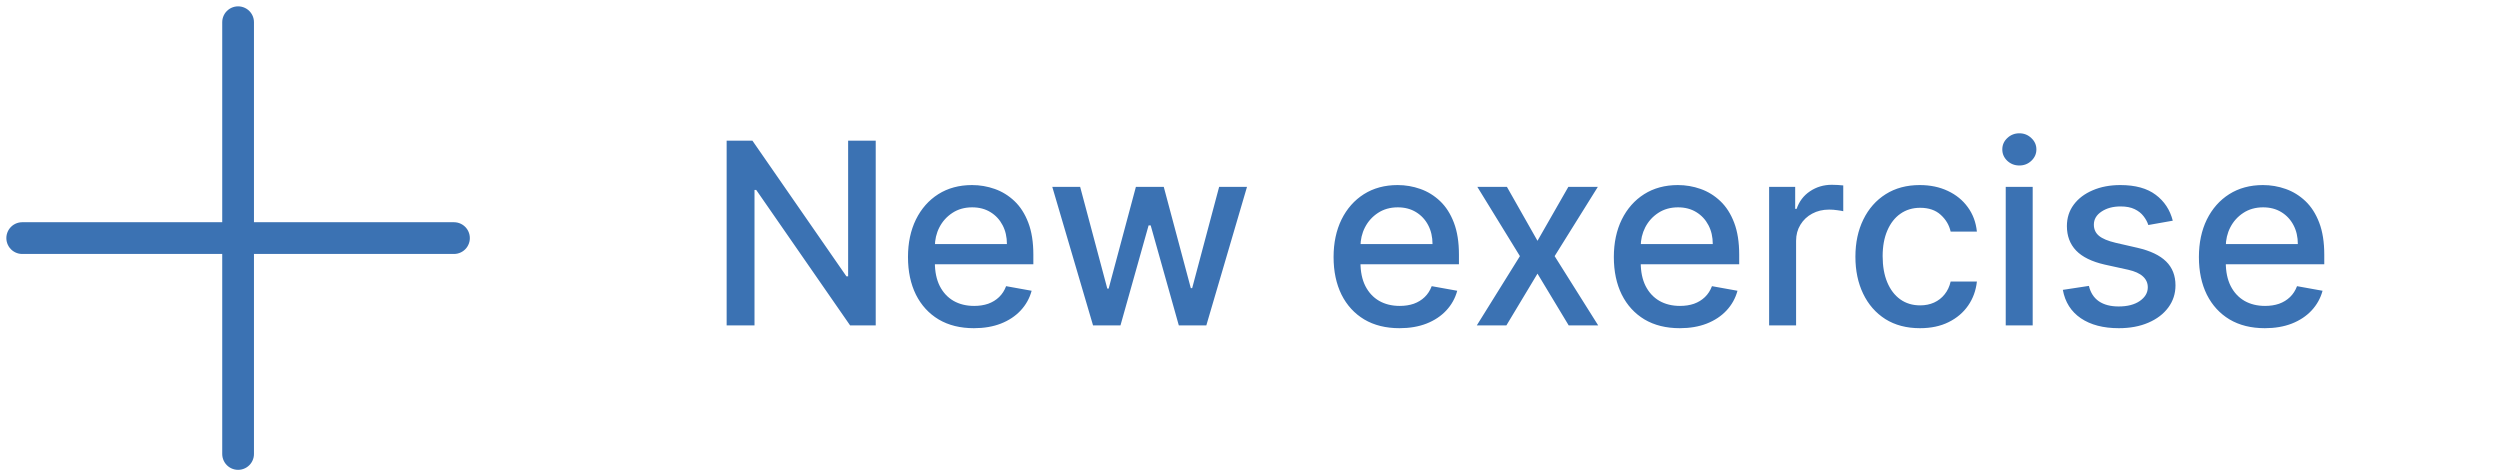 <svg width="315" height="60" viewBox="0 0 315 60" fill="none" xmlns="http://www.w3.org/2000/svg">
<path d="M57.2 30L2.8 30" stroke="#3B72B3" stroke-width="4" stroke-linecap="round"/>
<path d="M30 2.8L30 57.2" stroke="#3B72B3" stroke-width="4" stroke-linecap="round"/>
<path d="M110.341 17.727V41H107.114L95.284 23.932H95.068V41H91.557V17.727H94.807L106.648 34.818H106.864V17.727H110.341ZM122.713 41.352C120.993 41.352 119.512 40.985 118.27 40.25C117.035 39.508 116.08 38.466 115.406 37.125C114.74 35.776 114.406 34.197 114.406 32.386C114.406 30.599 114.74 29.023 115.406 27.659C116.08 26.296 117.02 25.231 118.224 24.466C119.437 23.701 120.853 23.318 122.474 23.318C123.459 23.318 124.414 23.481 125.338 23.807C126.262 24.133 127.092 24.644 127.827 25.341C128.562 26.038 129.141 26.943 129.565 28.057C129.99 29.163 130.202 30.508 130.202 32.091V33.295H116.327V30.75H126.872C126.872 29.856 126.69 29.064 126.327 28.375C125.963 27.678 125.452 27.129 124.793 26.727C124.141 26.326 123.376 26.125 122.497 26.125C121.543 26.125 120.709 26.36 119.997 26.829C119.293 27.292 118.747 27.898 118.361 28.648C117.982 29.39 117.793 30.197 117.793 31.068V33.057C117.793 34.224 117.997 35.216 118.406 36.034C118.823 36.852 119.402 37.477 120.145 37.909C120.887 38.333 121.755 38.545 122.747 38.545C123.391 38.545 123.978 38.455 124.509 38.273C125.039 38.083 125.497 37.803 125.884 37.432C126.27 37.061 126.565 36.602 126.77 36.057L129.986 36.636C129.728 37.583 129.266 38.413 128.599 39.125C127.94 39.83 127.111 40.379 126.111 40.773C125.118 41.159 123.986 41.352 122.713 41.352ZM137.724 41L132.588 23.546H136.099L139.52 36.364H139.69L143.122 23.546H146.634L150.043 36.307H150.213L153.611 23.546H157.122L151.997 41H148.531L144.986 28.398H144.724L141.179 41H137.724ZM176.338 41.352C174.618 41.352 173.137 40.985 171.895 40.25C170.66 39.508 169.705 38.466 169.031 37.125C168.365 35.776 168.031 34.197 168.031 32.386C168.031 30.599 168.365 29.023 169.031 27.659C169.705 26.296 170.645 25.231 171.849 24.466C173.062 23.701 174.478 23.318 176.099 23.318C177.084 23.318 178.039 23.481 178.963 23.807C179.887 24.133 180.717 24.644 181.452 25.341C182.187 26.038 182.766 26.943 183.19 28.057C183.615 29.163 183.827 30.508 183.827 32.091V33.295H169.952V30.75H180.497C180.497 29.856 180.315 29.064 179.952 28.375C179.588 27.678 179.077 27.129 178.418 26.727C177.766 26.326 177.001 26.125 176.122 26.125C175.168 26.125 174.334 26.36 173.622 26.829C172.918 27.292 172.372 27.898 171.986 28.648C171.607 29.39 171.418 30.197 171.418 31.068V33.057C171.418 34.224 171.622 35.216 172.031 36.034C172.448 36.852 173.027 37.477 173.77 37.909C174.512 38.333 175.38 38.545 176.372 38.545C177.016 38.545 177.603 38.455 178.134 38.273C178.664 38.083 179.122 37.803 179.509 37.432C179.895 37.061 180.19 36.602 180.395 36.057L183.611 36.636C183.353 37.583 182.891 38.413 182.224 39.125C181.565 39.83 180.736 40.379 179.736 40.773C178.743 41.159 177.611 41.352 176.338 41.352ZM189.872 23.546L193.724 30.341L197.611 23.546H201.327L195.884 32.273L201.372 41H197.656L193.724 34.477L189.804 41H186.077L191.509 32.273L186.145 23.546H189.872ZM211.651 41.352C209.931 41.352 208.45 40.985 207.207 40.25C205.973 39.508 205.018 38.466 204.344 37.125C203.677 35.776 203.344 34.197 203.344 32.386C203.344 30.599 203.677 29.023 204.344 27.659C205.018 26.296 205.957 25.231 207.162 24.466C208.374 23.701 209.791 23.318 211.412 23.318C212.397 23.318 213.351 23.481 214.276 23.807C215.2 24.133 216.029 24.644 216.764 25.341C217.499 26.038 218.079 26.943 218.503 28.057C218.927 29.163 219.139 30.508 219.139 32.091V33.295H205.264V30.75H215.81C215.81 29.856 215.628 29.064 215.264 28.375C214.901 27.678 214.389 27.129 213.73 26.727C213.079 26.326 212.313 26.125 211.435 26.125C210.48 26.125 209.647 26.36 208.935 26.829C208.23 27.292 207.685 27.898 207.298 28.648C206.92 29.39 206.73 30.197 206.73 31.068V33.057C206.73 34.224 206.935 35.216 207.344 36.034C207.76 36.852 208.34 37.477 209.082 37.909C209.825 38.333 210.692 38.545 211.685 38.545C212.329 38.545 212.916 38.455 213.446 38.273C213.976 38.083 214.435 37.803 214.821 37.432C215.207 37.061 215.503 36.602 215.707 36.057L218.923 36.636C218.666 37.583 218.204 38.413 217.537 39.125C216.878 39.83 216.048 40.379 215.048 40.773C214.056 41.159 212.923 41.352 211.651 41.352ZM222.909 41V23.546H226.193V26.318H226.375C226.693 25.379 227.254 24.64 228.057 24.102C228.867 23.557 229.784 23.284 230.807 23.284C231.019 23.284 231.269 23.292 231.557 23.307C231.852 23.322 232.083 23.341 232.25 23.364V26.614C232.114 26.576 231.871 26.534 231.523 26.489C231.174 26.436 230.826 26.409 230.477 26.409C229.674 26.409 228.958 26.579 228.33 26.921C227.708 27.254 227.216 27.72 226.852 28.318C226.489 28.909 226.307 29.583 226.307 30.341V41H222.909ZM241.918 41.352C240.228 41.352 238.774 40.97 237.554 40.205C236.342 39.432 235.41 38.367 234.759 37.011C234.107 35.655 233.781 34.102 233.781 32.352C233.781 30.579 234.115 29.015 234.781 27.659C235.448 26.296 236.387 25.231 237.599 24.466C238.812 23.701 240.24 23.318 241.884 23.318C243.209 23.318 244.391 23.564 245.429 24.057C246.467 24.542 247.304 25.224 247.94 26.102C248.584 26.981 248.967 28.008 249.088 29.182H245.781C245.599 28.364 245.183 27.659 244.531 27.068C243.887 26.477 243.024 26.182 241.94 26.182C240.993 26.182 240.164 26.432 239.452 26.932C238.747 27.424 238.198 28.129 237.804 29.046C237.41 29.954 237.213 31.03 237.213 32.273C237.213 33.545 237.406 34.644 237.793 35.568C238.179 36.492 238.724 37.208 239.429 37.716C240.141 38.224 240.978 38.477 241.94 38.477C242.584 38.477 243.168 38.36 243.69 38.125C244.221 37.883 244.664 37.538 245.02 37.091C245.384 36.644 245.637 36.106 245.781 35.477H249.088C248.967 36.606 248.599 37.614 247.986 38.5C247.372 39.386 246.55 40.083 245.52 40.591C244.497 41.099 243.296 41.352 241.918 41.352ZM252.722 41V23.546H256.119V41H252.722ZM254.438 20.852C253.847 20.852 253.339 20.655 252.915 20.261C252.498 19.86 252.29 19.383 252.29 18.829C252.29 18.269 252.498 17.792 252.915 17.398C253.339 16.996 253.847 16.796 254.438 16.796C255.028 16.796 255.532 16.996 255.949 17.398C256.373 17.792 256.585 18.269 256.585 18.829C256.585 19.383 256.373 19.86 255.949 20.261C255.532 20.655 255.028 20.852 254.438 20.852ZM273.77 27.807L270.69 28.352C270.562 27.958 270.357 27.583 270.077 27.227C269.804 26.871 269.433 26.579 268.963 26.352C268.493 26.125 267.906 26.011 267.202 26.011C266.24 26.011 265.437 26.227 264.793 26.659C264.149 27.083 263.827 27.633 263.827 28.307C263.827 28.89 264.043 29.36 264.474 29.716C264.906 30.072 265.603 30.364 266.565 30.591L269.338 31.227C270.944 31.599 272.141 32.17 272.929 32.943C273.717 33.716 274.111 34.72 274.111 35.955C274.111 37 273.808 37.932 273.202 38.75C272.603 39.561 271.766 40.197 270.69 40.659C269.622 41.121 268.384 41.352 266.974 41.352C265.02 41.352 263.425 40.936 262.19 40.102C260.955 39.261 260.198 38.068 259.918 36.523L263.202 36.023C263.406 36.879 263.827 37.526 264.463 37.966C265.099 38.398 265.929 38.614 266.952 38.614C268.065 38.614 268.955 38.383 269.622 37.92C270.289 37.451 270.622 36.879 270.622 36.205C270.622 35.659 270.418 35.201 270.009 34.83C269.607 34.458 268.99 34.178 268.156 33.989L265.202 33.341C263.573 32.97 262.368 32.379 261.588 31.568C260.815 30.758 260.429 29.731 260.429 28.489C260.429 27.458 260.717 26.557 261.293 25.784C261.868 25.011 262.664 24.409 263.679 23.977C264.694 23.538 265.857 23.318 267.168 23.318C269.054 23.318 270.539 23.727 271.622 24.546C272.705 25.356 273.421 26.443 273.77 27.807ZM285.369 41.352C283.65 41.352 282.169 40.985 280.926 40.25C279.691 39.508 278.737 38.466 278.062 37.125C277.396 35.776 277.062 34.197 277.062 32.386C277.062 30.599 277.396 29.023 278.062 27.659C278.737 26.296 279.676 25.231 280.881 24.466C282.093 23.701 283.509 23.318 285.131 23.318C286.116 23.318 287.07 23.481 287.994 23.807C288.919 24.133 289.748 24.644 290.483 25.341C291.218 26.038 291.797 26.943 292.222 28.057C292.646 29.163 292.858 30.508 292.858 32.091V33.295H278.983V30.75H289.528C289.528 29.856 289.347 29.064 288.983 28.375C288.619 27.678 288.108 27.129 287.449 26.727C286.797 26.326 286.032 26.125 285.153 26.125C284.199 26.125 283.366 26.36 282.653 26.829C281.949 27.292 281.403 27.898 281.017 28.648C280.638 29.39 280.449 30.197 280.449 31.068V33.057C280.449 34.224 280.653 35.216 281.062 36.034C281.479 36.852 282.059 37.477 282.801 37.909C283.544 38.333 284.411 38.545 285.403 38.545C286.047 38.545 286.634 38.455 287.165 38.273C287.695 38.083 288.153 37.803 288.54 37.432C288.926 37.061 289.222 36.602 289.426 36.057L292.642 36.636C292.384 37.583 291.922 38.413 291.256 39.125C290.597 39.83 289.767 40.379 288.767 40.773C287.775 41.159 286.642 41.352 285.369 41.352Z" fill="#3B72B3"/>
</svg>
